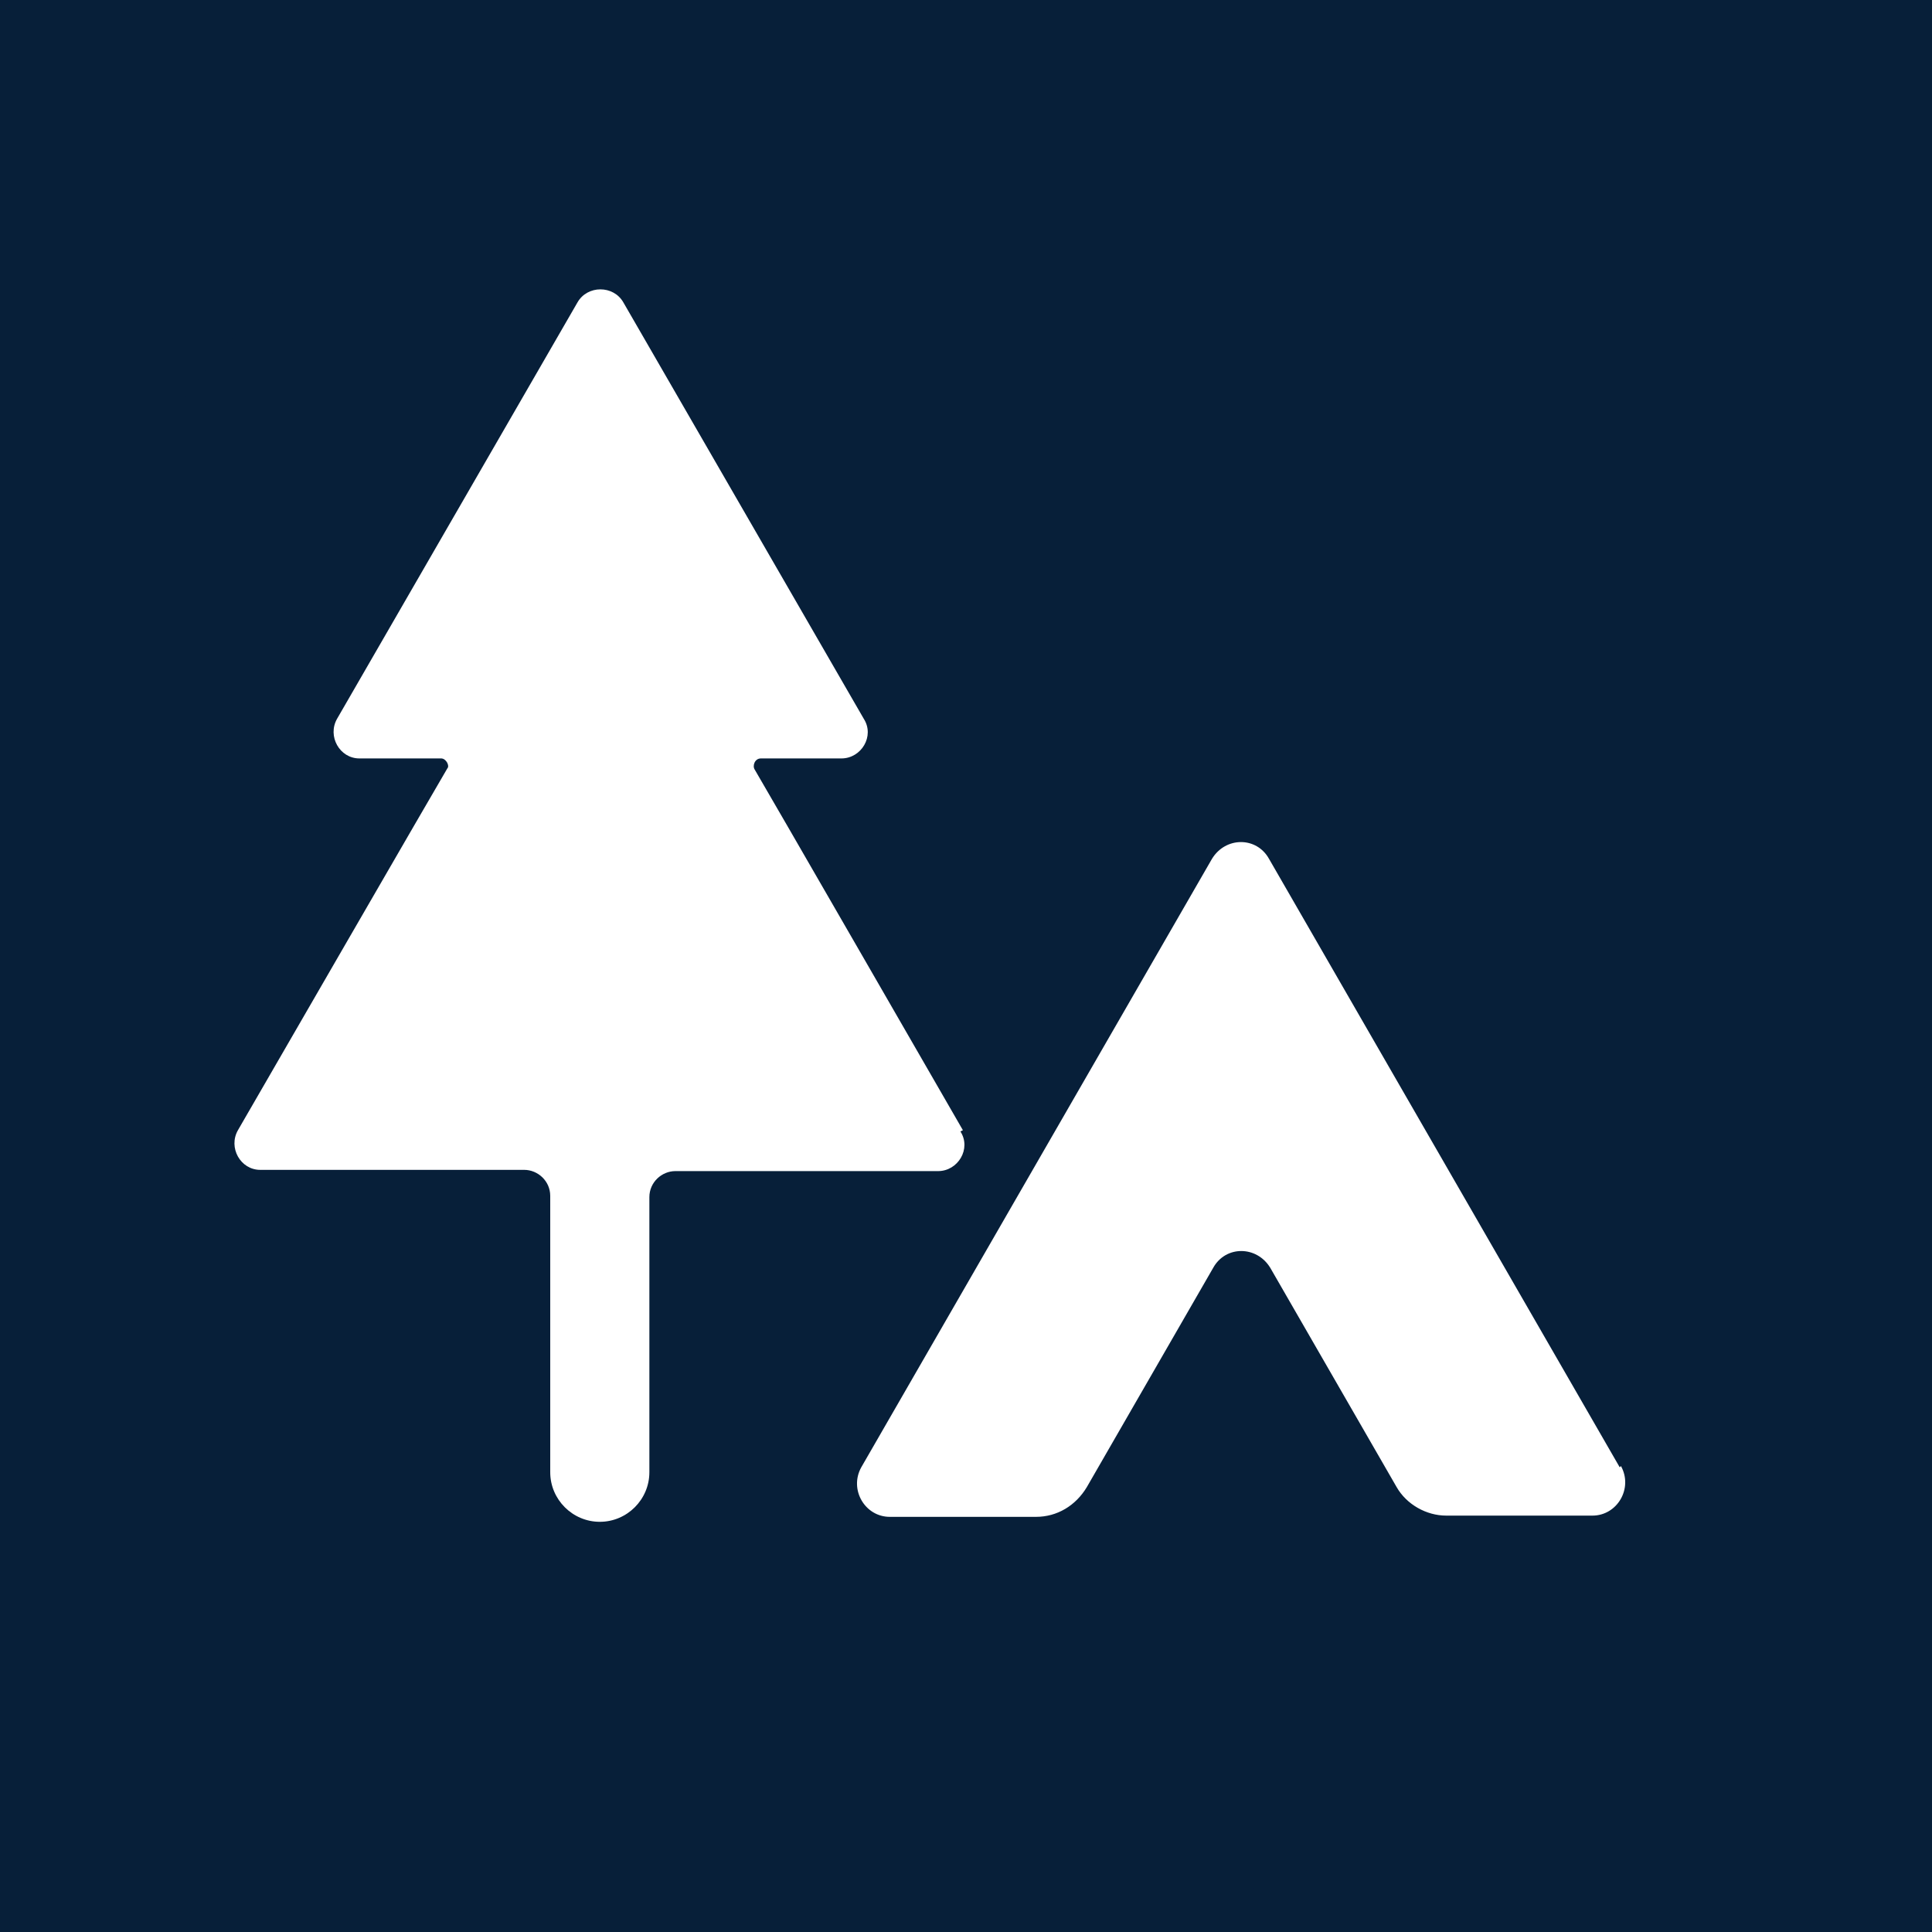 <?xml version="1.0" encoding="UTF-8"?>
<svg xmlns="http://www.w3.org/2000/svg" viewBox="0 0 15.59 15.59">
  <defs>
    <style>
      .cls-1 {
        fill: #071f39;
      }

      .cls-1, .cls-2 {
        stroke-width: 0px;
      }

      .cls-2 {
        fill: #fff;
      }
    </style>
  </defs>
  <g id="Firkant">
    <rect class="cls-1" x="0" y="0" width="15.59" height="15.59"/>
  </g>
  <g id="Cirkel">
    <rect class="cls-1" x="0" y="0" width="15.59" height="15.59" rx="7.8" ry="7.8"/>
  </g>
  <g id="ICONS">
    <g>
      <path class="cls-2" d="M13.07,11.84l-2.83-4.91c-.1-.18-.35-.18-.46,0l-2.83,4.91c-.1.18.03.4.23.4h1.18c.17,0,.32-.09.41-.24l1.02-1.77c.1-.18.35-.18.46,0l1.02,1.77c.08.14.24.23.4.23h1.18c.2,0,.33-.22.23-.4Z"/>
      <path class="cls-2" d="M7.77,9.12s-1.66-2.88-1.68-2.91c-.02-.03,0-.09.05-.09h.65c.16,0,.27-.18.18-.32l-1.94-3.36c-.08-.14-.29-.14-.37,0l-1.94,3.36c-.08.14.02.32.18.32,0,0,.6,0,.66,0,.04,0,.07.06.05.08-.02.03-1.69,2.92-1.69,2.92-.08.14.02.32.18.32h2.13c.11,0,.21.09.21.21v2.23c0,.22.18.4.4.4s.4-.18.4-.4v-2.22c0-.12.1-.21.21-.21h2.12c.16,0,.27-.18.18-.32Z"/>
    </g>
  </g>
</svg>